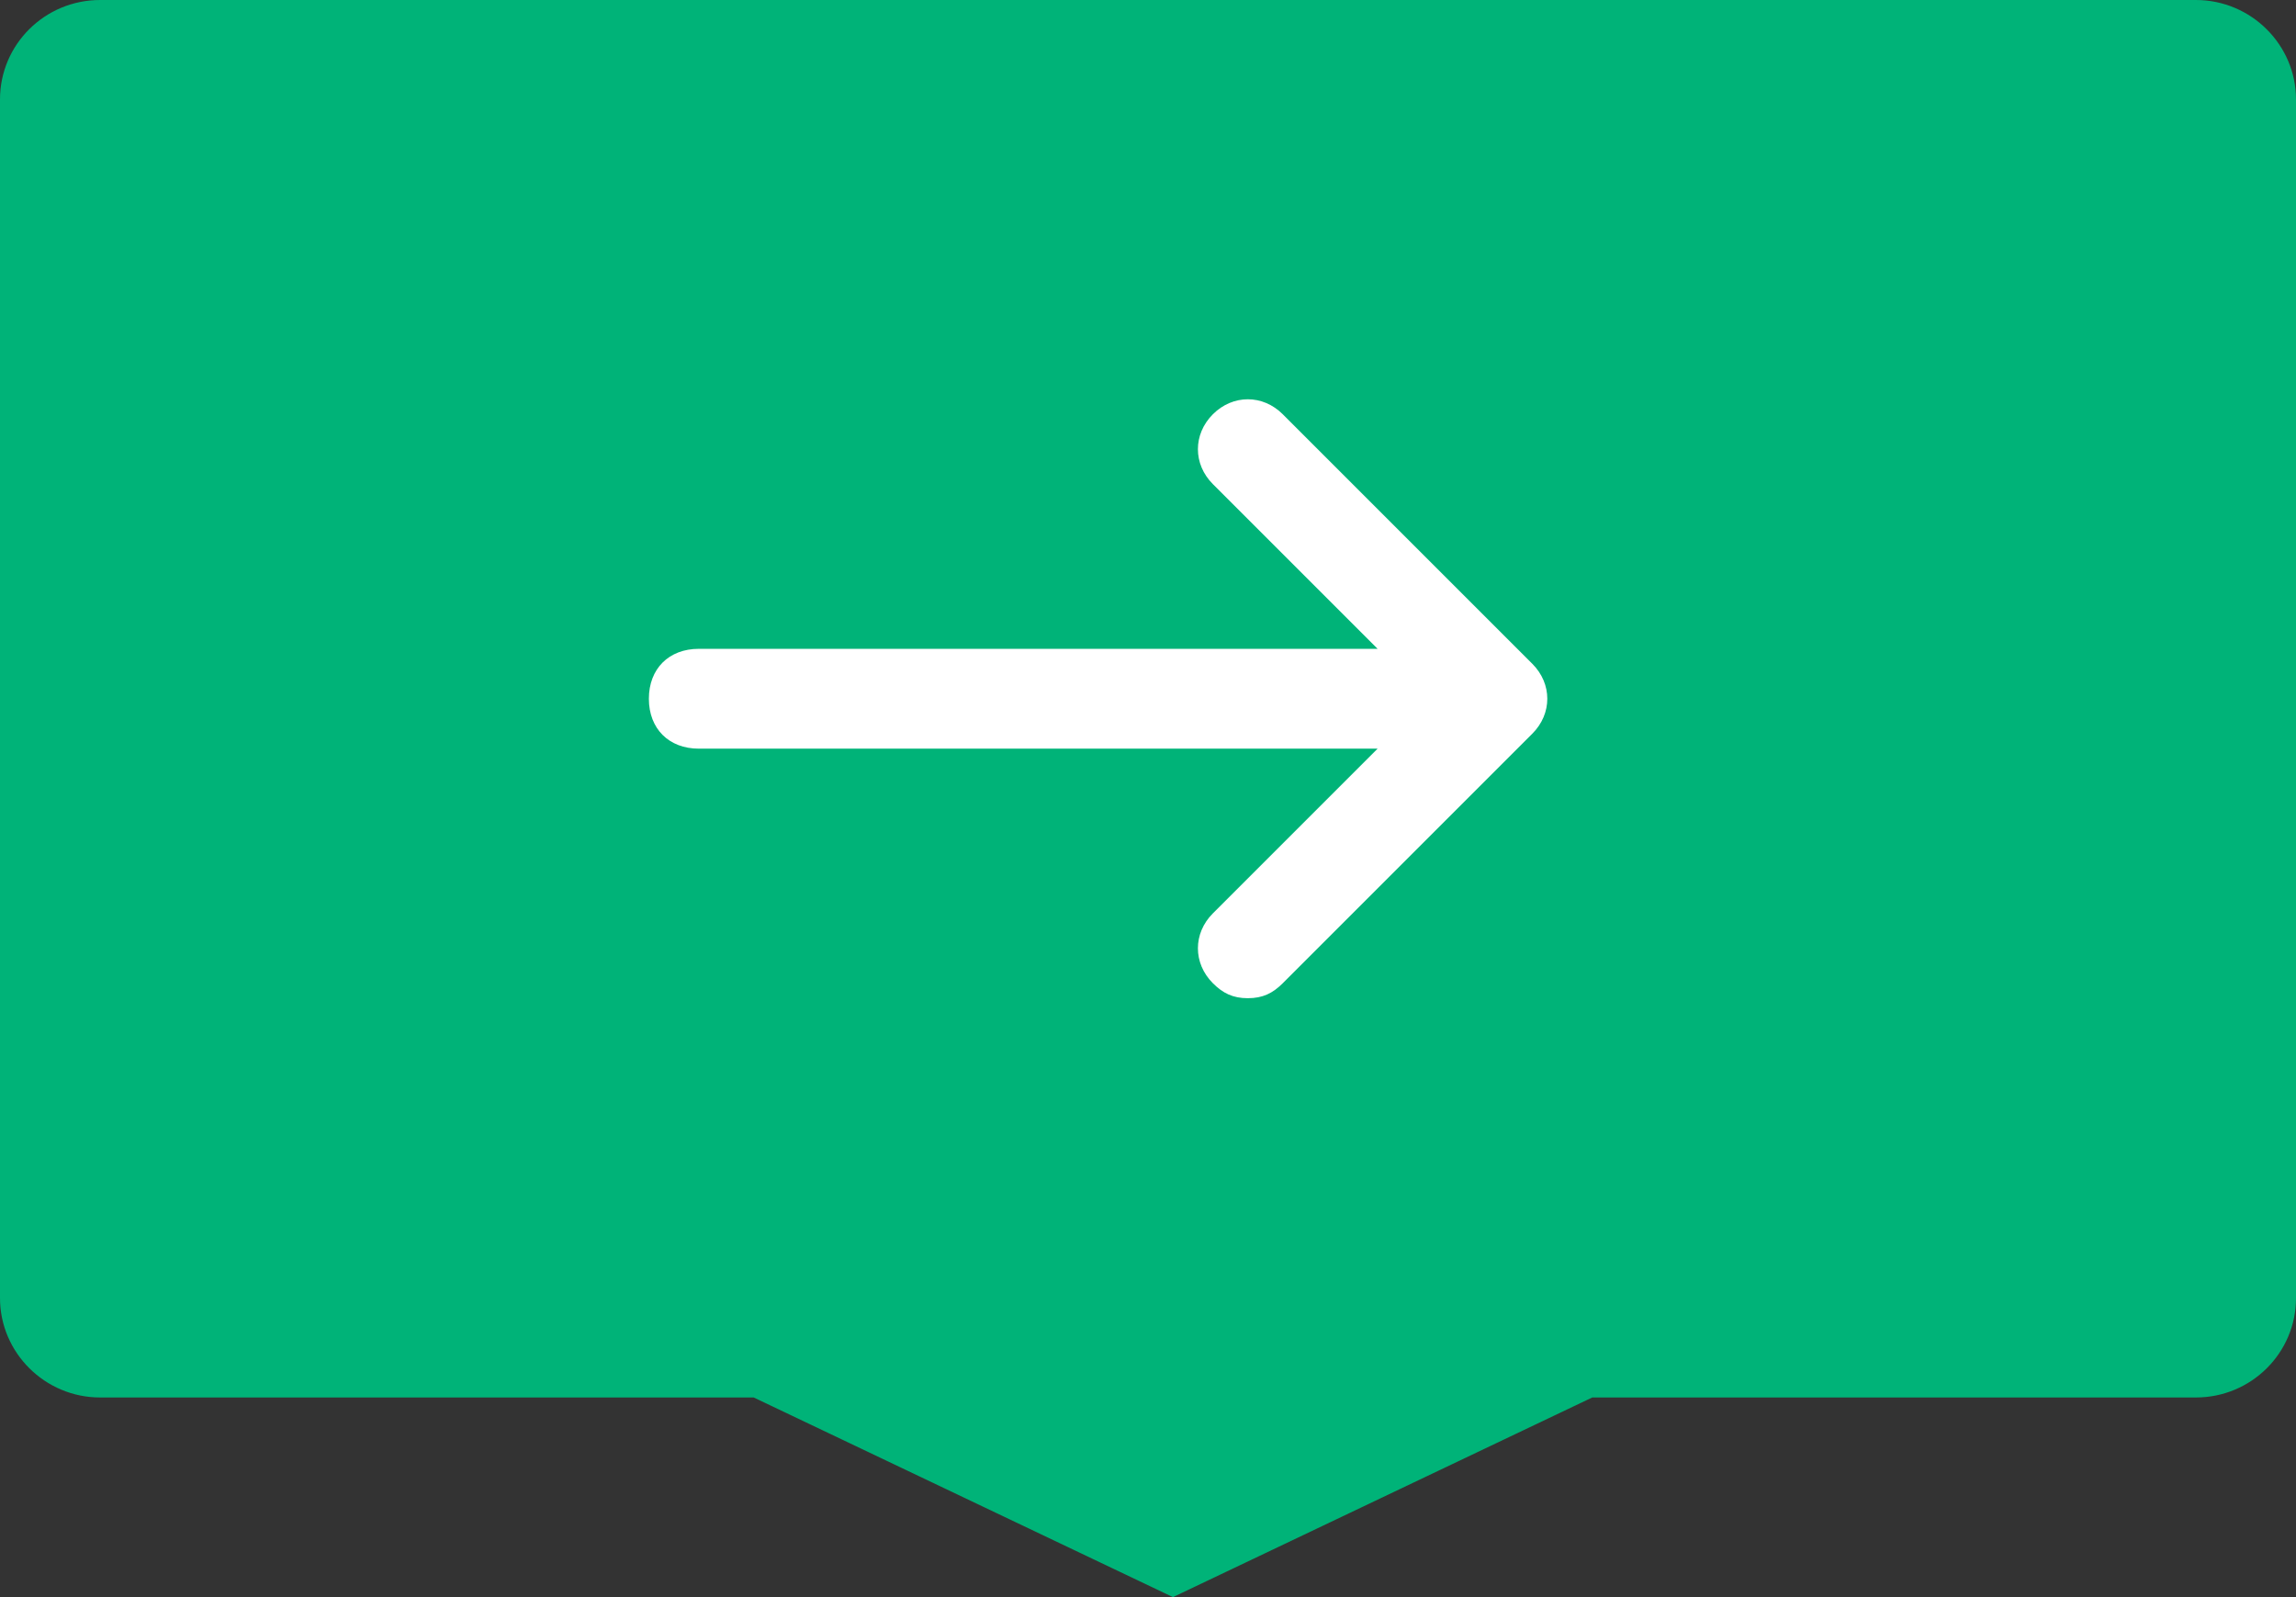 <?xml version="1.0" encoding="UTF-8" standalone="no"?>
<svg width="46px" height="32px" viewBox="0 0 46 32" version="1.1" xmlns="http://www.w3.org/2000/svg" xmlns:xlink="http://www.w3.org/1999/xlink" xmlns:sketch="http://www.bohemiancoding.com/sketch/ns">
    <rect x="0" y="0" width="46" height="32" fill="#333333" stroke="none"/>
    <!-- Generator: Sketch 3.3.2 (12043) - http://www.bohemiancoding.com/sketch -->
    <title>fu-arrow-selected</title>
    <desc>Created with Sketch.</desc>
    <defs></defs>
    <g id="Page" stroke="none" stroke-width="1" fill="none" fill-rule="evenodd" sketch:type="MSPage">
        <g id="Artboard-1" sketch:type="MSArtboardGroup" transform="translate(-308, -401)">
            <g id="fu-arrow-selected" sketch:type="MSLayerGroup" transform="translate(308, 401)">
                <path d="M31.9,28 L43.994,28 C45.102,28 46,27.108 46,26.009 L46,1.991 C46,0.9 45.102,0 43.994,0 L2.006,0 C0.898,0 0,0.892 0,1.991 L0,26.009 C0,27.1 0.898,28 2.006,28 L15.1,28 L23.5,32 L31.9,28 L31.9,28 Z" id="Rectangle-26" fill="#00B378" sketch:type="MSShapeGroup"></path>
                <path d="M27.6,15 L24.3,18.3 C23.9,18.7 23.9,19.3 24.3,19.7 C24.5,19.9 24.7,20 25,20 C25.3,20 25.5,19.9 25.7,19.7 L30.7,14.7 C30.9,14.5 31,14.25 31,14 C31,13.75 30.9,13.5 30.7,13.3 L25.7,8.3 C25.3,7.9 24.7,7.9 24.3,8.3 C23.9,8.7 23.9,9.3 24.3,9.7 L27.6,13 L14,13 C13.4,13 13,13.4 13,14 C13,14.6 13.4,15 14,15 L27.6,15 Z" id="Shape" fill="#FFFFFF" sketch:type="MSShapeGroup"></path>
            </g>
        </g>
    </g>
</svg>